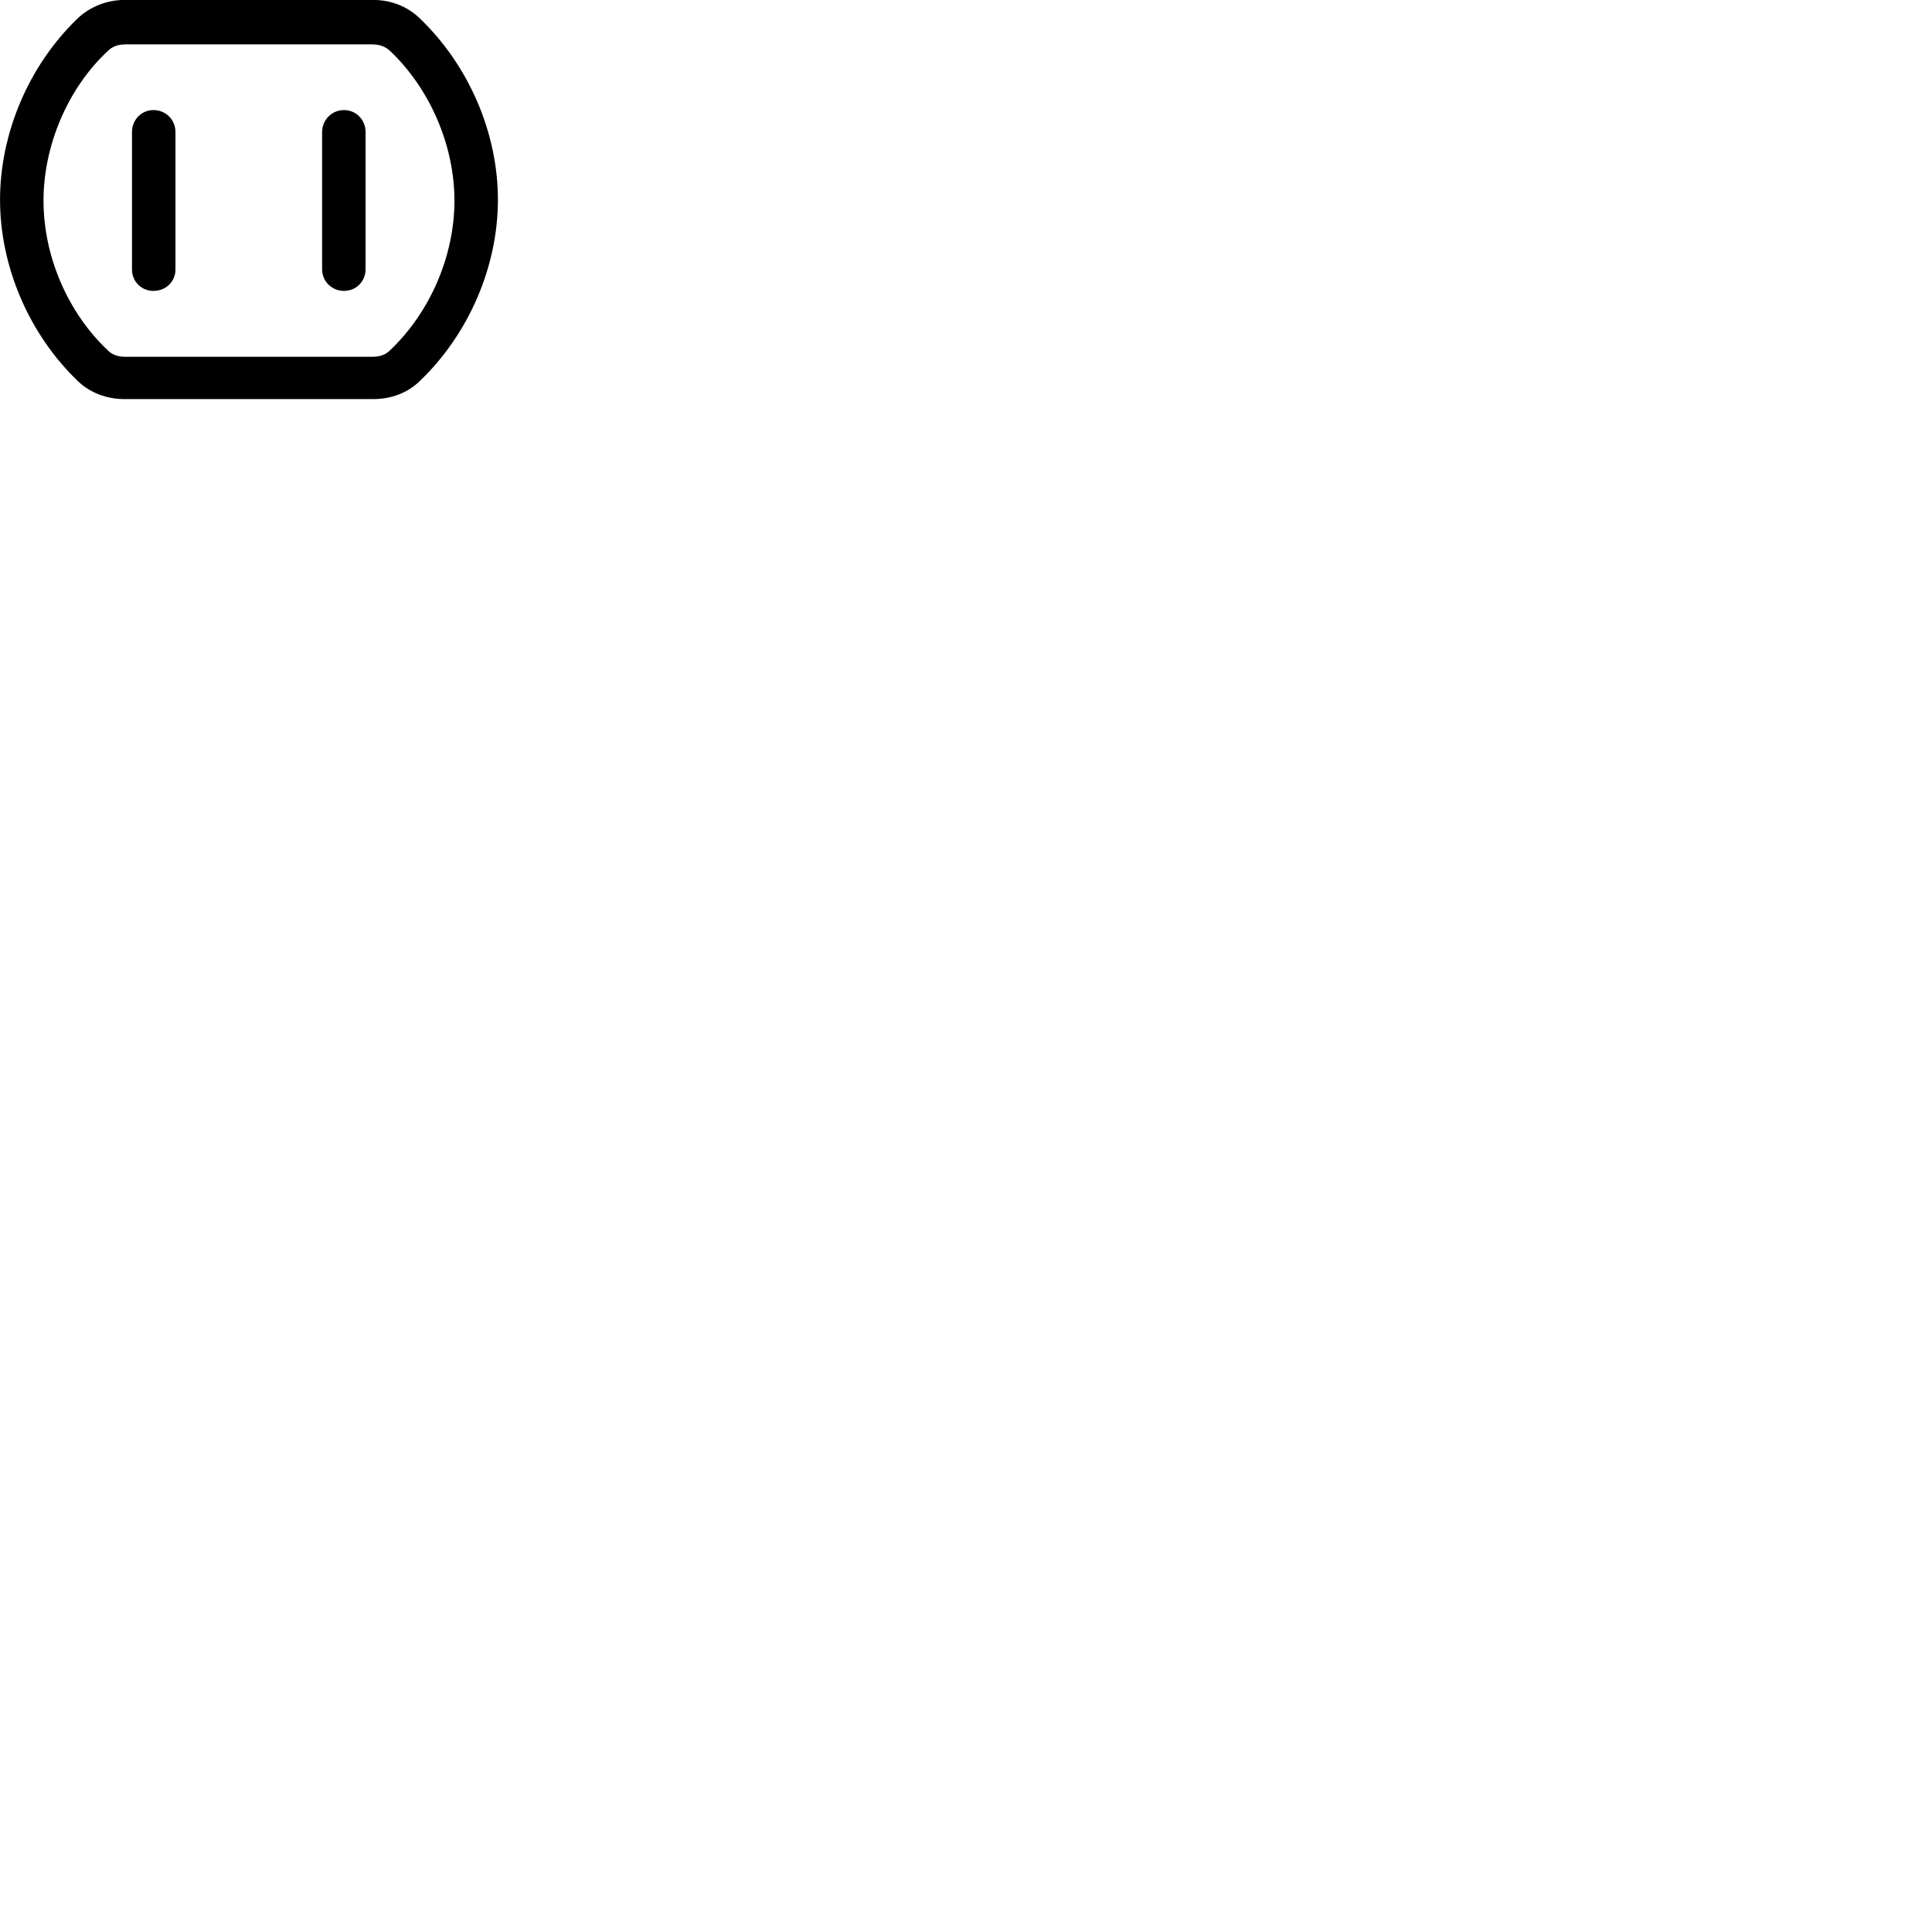 
        <svg xmlns="http://www.w3.org/2000/svg" viewBox="0 0 100 100">
            <path d="M6.442 20.657H19.322C20.242 20.657 21.092 20.337 21.712 19.737C24.262 17.307 25.772 13.797 25.772 10.337C25.772 6.877 24.262 3.367 21.712 0.937C21.092 0.337 20.242 -0.003 19.322 -0.003H6.442C5.512 -0.003 4.602 0.367 3.952 1.017C1.472 3.437 0.002 6.917 0.002 10.337C0.002 13.797 1.502 17.307 4.042 19.737C4.672 20.337 5.532 20.657 6.442 20.657ZM6.502 18.467C6.102 18.467 5.802 18.367 5.562 18.117C3.502 16.167 2.252 13.257 2.252 10.387C2.252 7.527 3.512 4.557 5.592 2.627C5.822 2.407 6.102 2.297 6.502 2.297H19.262C19.662 2.297 19.962 2.417 20.202 2.647C22.252 4.597 23.522 7.527 23.522 10.387C23.522 13.257 22.252 16.167 20.202 18.117C19.962 18.367 19.662 18.467 19.262 18.467ZM7.942 15.057C8.582 15.057 9.082 14.577 9.082 13.947V6.837C9.082 6.197 8.582 5.697 7.942 5.697C7.322 5.697 6.832 6.197 6.832 6.837V13.947C6.832 14.577 7.322 15.057 7.942 15.057ZM17.802 15.057C18.432 15.057 18.922 14.567 18.922 13.937V6.837C18.922 6.197 18.432 5.697 17.802 5.697C17.182 5.697 16.672 6.197 16.672 6.837V13.937C16.672 14.567 17.182 15.057 17.802 15.057Z" />
        </svg>
    